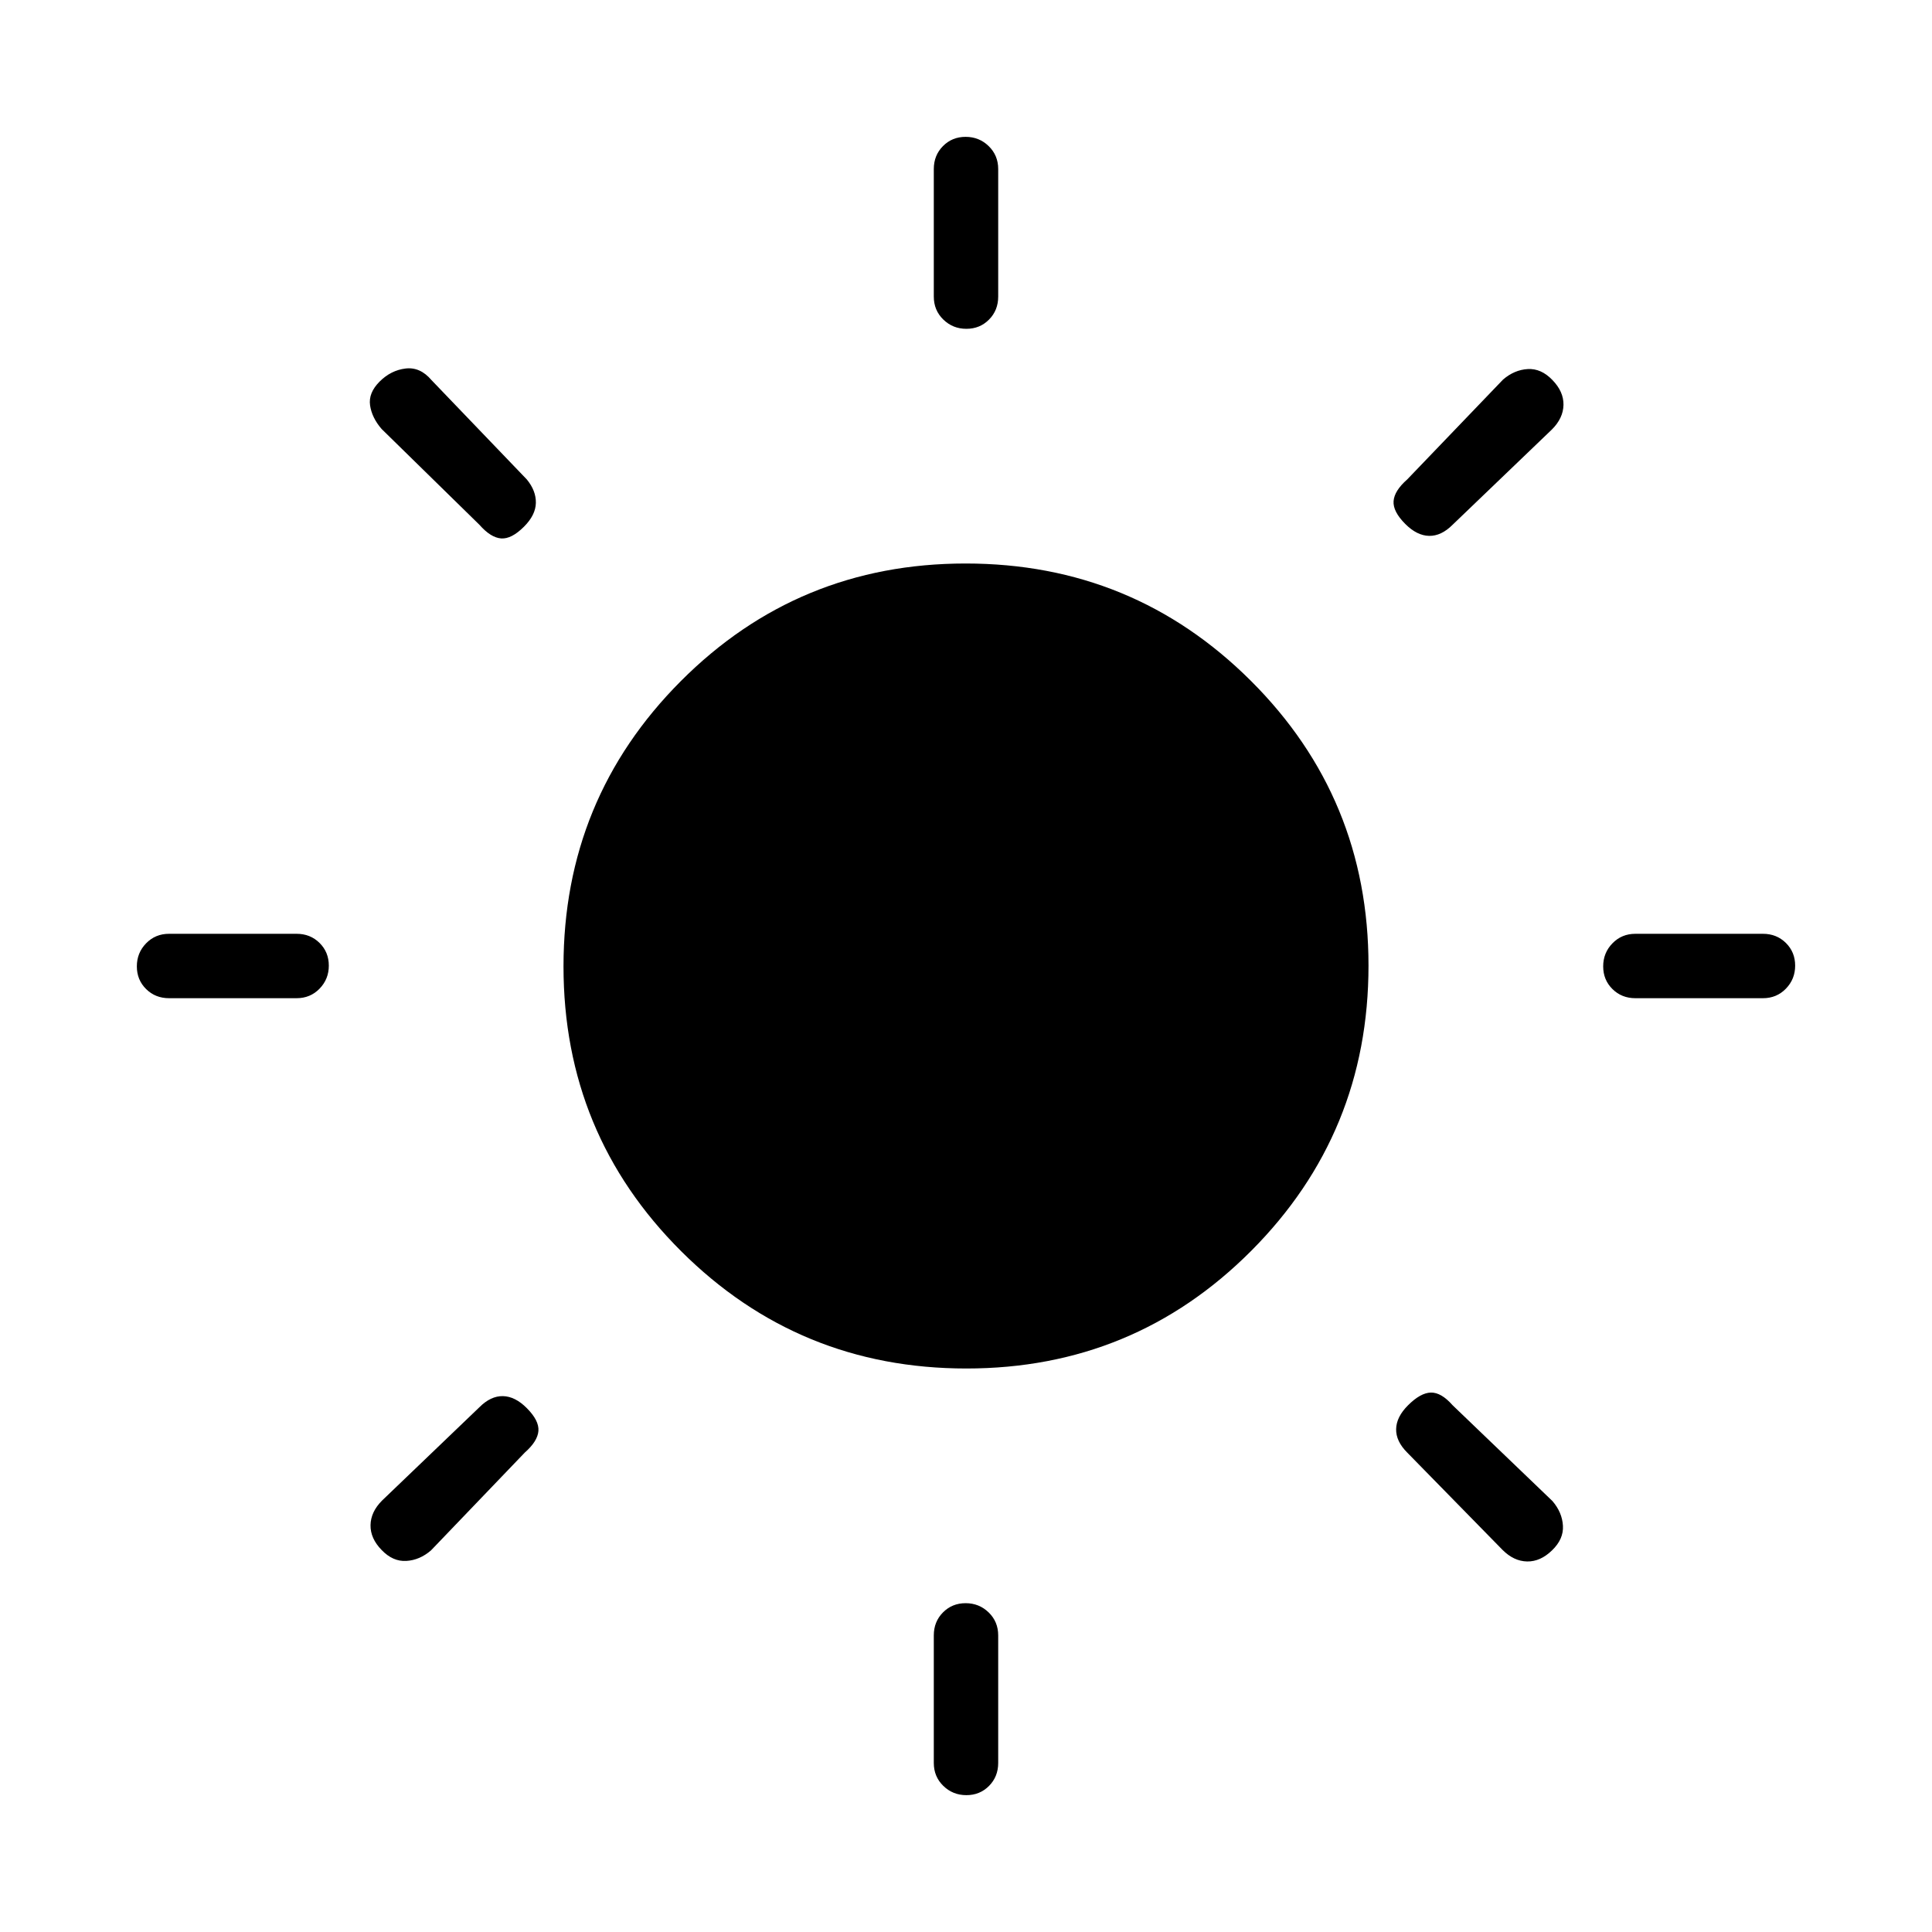 <svg xmlns="http://www.w3.org/2000/svg" height="20" viewBox="0 -960 960 960" width="20"><path d="M464-812.615V-876q0-6.8 4.547-11.4 4.547-4.6 11.269-4.6 6.723 0 11.453 4.6Q496-882.8 496-876v63.385q0 6.8-4.547 11.4-4.547 4.6-11.269 4.6-6.723 0-11.453-4.6-4.731-4.6-4.731-11.4ZM464-84v-63.385q0-6.8 4.547-11.4 4.547-4.6 11.269-4.6 6.723 0 11.453 4.6 4.731 4.6 4.731 11.4V-84q0 6.8-4.547 11.4-4.547 4.6-11.269 4.6-6.723 0-11.453-4.6Q464-77.2 464-84Zm412-380h-63.385q-6.8 0-11.4-4.547-4.6-4.547-4.6-11.269 0-6.723 4.6-11.453 4.6-4.731 11.4-4.731H876q6.8 0 11.4 4.547 4.6 4.547 4.6 11.269 0 6.723-4.6 11.453Q882.8-464 876-464Zm-728.615 0H84q-6.8 0-11.4-4.547-4.6-4.547-4.6-11.269 0-6.723 4.6-11.453Q77.2-496 84-496h63.385q6.8 0 11.4 4.547 4.6 4.547 4.6 11.269 0 6.723-4.6 11.453-4.6 4.731-11.4 4.731Zm623.769-282.615-49.385 47.384q-5.615 5.616-11.654 5.5-6.038-.115-11.821-5.898-6.217-6.217-5.832-11.371.384-5.154 6.769-10.769l47.615-49.616q5.615-4.846 12.278-5.23 6.663-.385 12.226 5.403 5.65 5.788 5.535 12.384-.116 6.597-5.731 12.213ZM260.769-238.231l-46.615 48.616q-5.615 4.846-12.278 5.231-6.663.384-12.226-5.404-5.65-5.788-5.535-12.384.116-6.597 5.731-12.213l48.385-46.384q5.615-5.616 11.654-5.5 6.038.115 11.821 5.898 6.217 6.217 5.832 11.371-.384 5.154-6.769 10.769Zm485.846 48.385-47.384-48.385q-5.616-5.615-5.5-11.654.115-6.038 5.898-11.821 6.217-6.217 11.371-6.332 5.154-.116 10.769 6.269l49.616 47.615q4.846 5.615 5.23 12.278.385 6.663-5.403 12.226-5.788 5.65-12.384 5.535-6.597-.116-12.213-5.731ZM238.231-699.231l-48.616-47.615q-4.846-5.615-5.731-11.769-.884-6.154 4.731-11.77 5.616-5.615 12.885-6.5 7.269-.884 12.885 5.731l47.384 49.385q4.616 5.615 4.5 11.654-.115 6.038-5.898 11.821-6.217 6.217-11.371 5.832-5.154-.384-10.769-6.769ZM480.181-280q-83.258 0-141.72-58.28Q280-396.561 280-479.819q0-83.258 58.28-141.72Q396.561-680 479.819-680q83.258 0 141.72 58.28Q680-563.439 680-480.181q0 83.258-58.28 141.72Q563.439-280 480.181-280Z"/></svg>